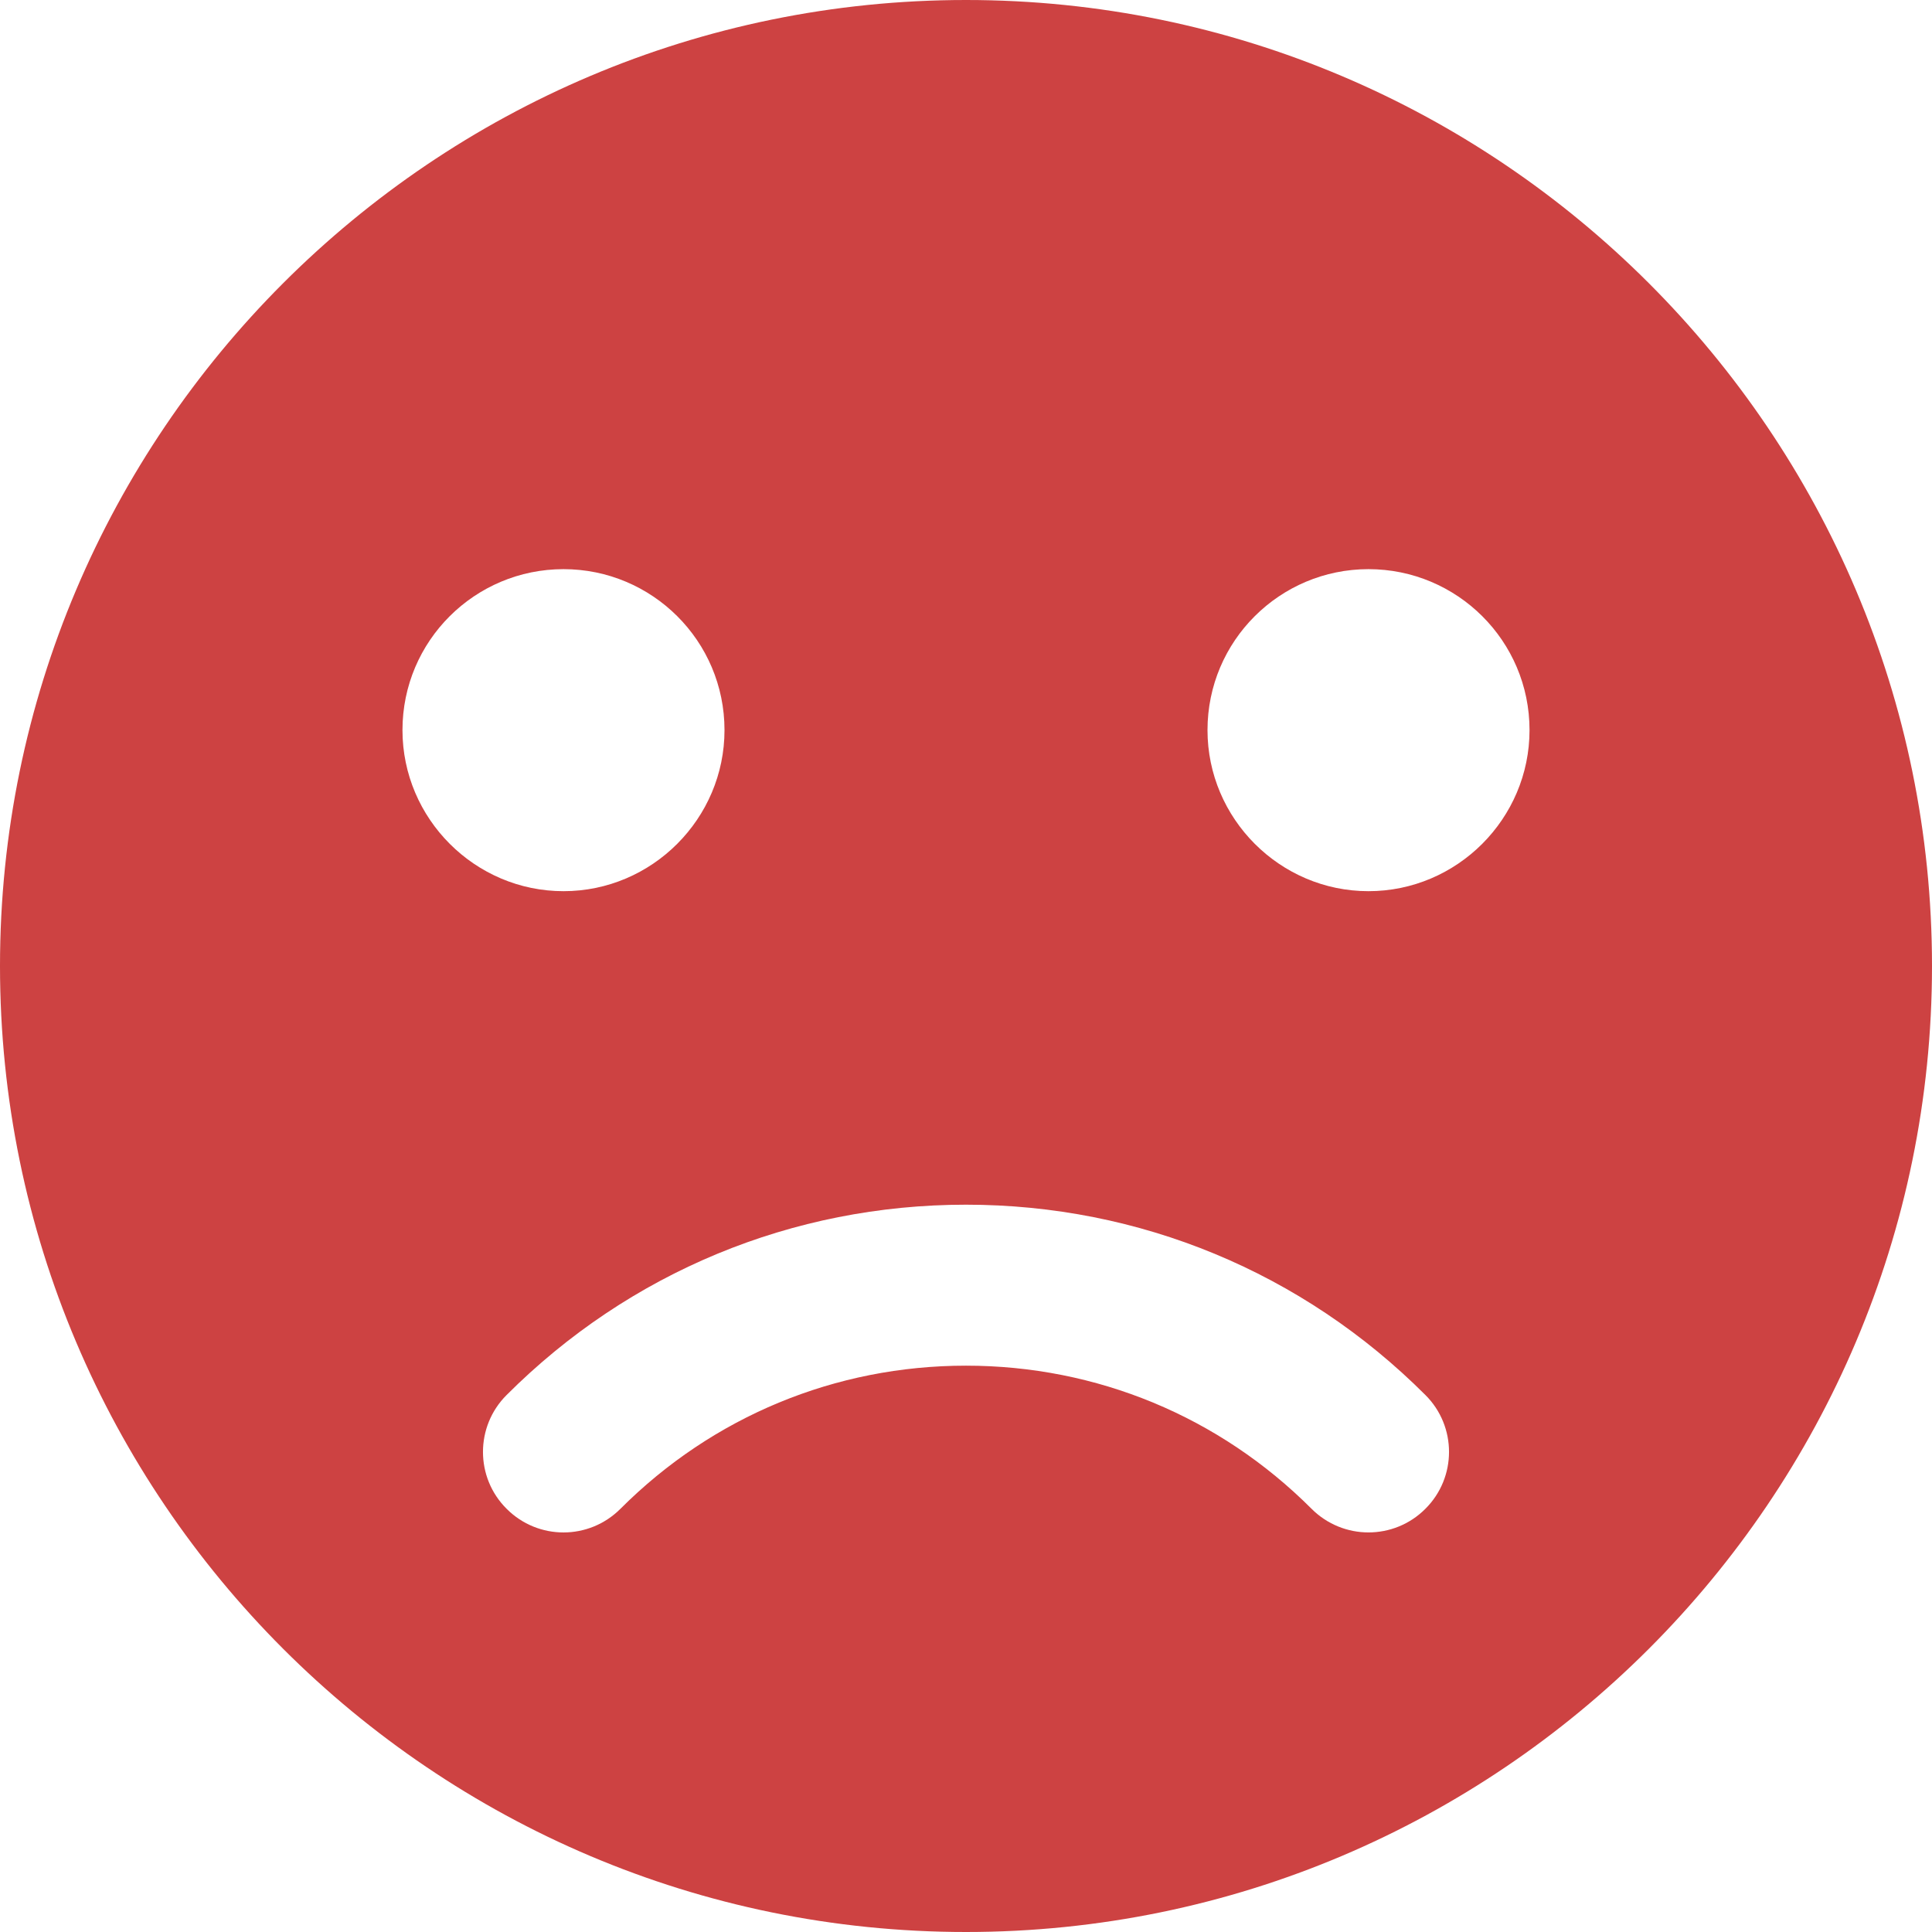 <svg width="22" height="22" viewBox="0 0 22 22" fill="none" xmlns="http://www.w3.org/2000/svg">
<path d="M11 0C4.932 0 0 4.932 0 11C0 17.068 4.932 22 11 22C17.068 22 22 17.068 22 11C22 4.932 17.068 0 11 0ZM4.583 8.314C4.583 7.297 5.408 6.481 6.417 6.481C7.425 6.481 8.25 7.297 8.25 8.314C8.25 9.322 7.425 10.148 6.417 10.148C5.408 10.148 4.583 9.322 4.583 8.314ZM16.231 17.181C16.053 17.36 15.818 17.45 15.583 17.45C15.349 17.45 15.114 17.36 14.935 17.181C13.885 16.13 12.487 15.551 11 15.551C9.513 15.551 8.116 16.13 7.065 17.181C6.706 17.54 6.127 17.54 5.769 17.181C5.41 16.824 5.41 16.243 5.769 15.885C7.166 14.488 9.024 13.718 11 13.718C12.976 13.718 14.834 14.488 16.231 15.885C16.59 16.242 16.59 16.824 16.231 17.181ZM15.583 10.148C14.575 10.148 13.75 9.322 13.75 8.314C13.75 7.297 14.575 6.481 15.583 6.481C16.592 6.481 17.417 7.297 17.417 8.314C17.417 9.322 16.592 10.148 15.583 10.148Z" fill="#CD4242"/>
</svg>
